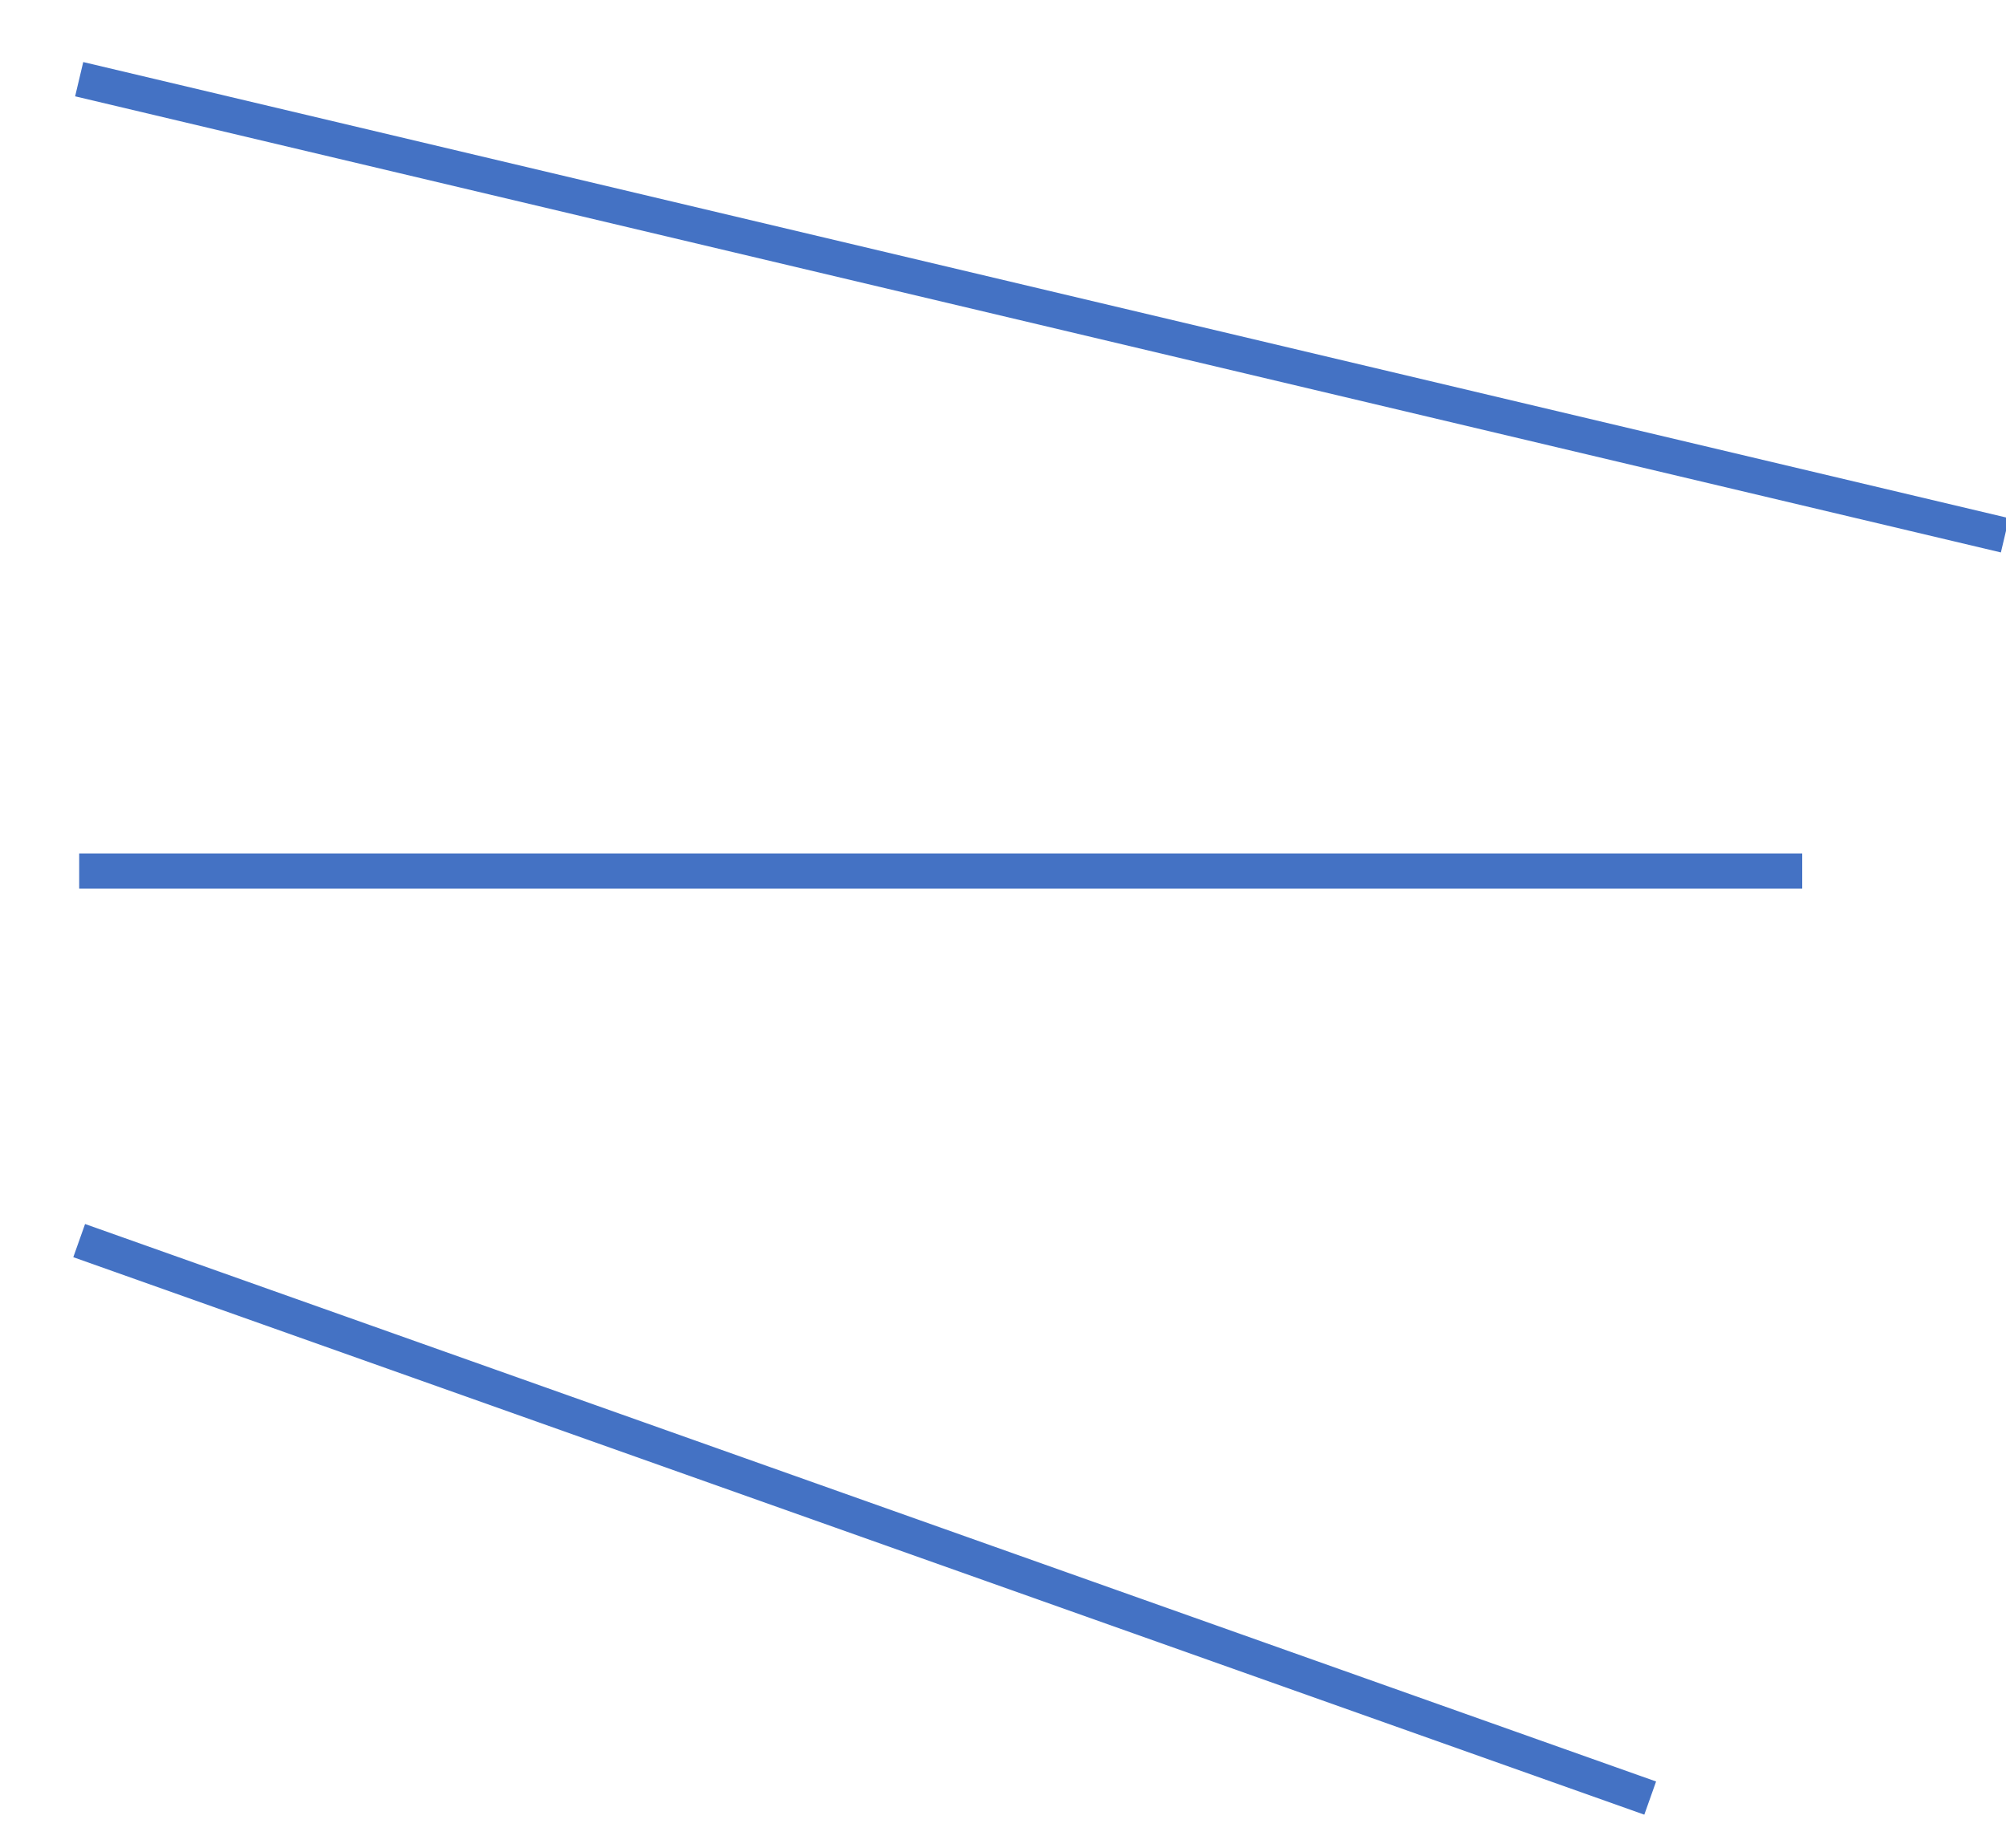 <svg width="38" height="35" xmlns="http://www.w3.org/2000/svg" xmlns:xlink="http://www.w3.org/1999/xlink" overflow="hidden"><defs><clipPath id="clip0"><rect x="394" y="136" width="38" height="35"/></clipPath></defs><g clip-path="url(#clip0)" transform="translate(-394 -136)"><path d="M395.5 137.5 431.98 146.14" stroke="#4472C4" stroke-width="0.667" stroke-miterlimit="8" fill="none" fill-rule="evenodd"/><path d="M395.5 152.5 428.14 152.5" stroke="#4472C4" stroke-width="0.667" stroke-miterlimit="8" fill="none" fill-rule="evenodd"/><path d="M395.5 159.5 425.26 170.06" stroke="#4472C4" stroke-width="0.667" stroke-miterlimit="8" fill="none" fill-rule="evenodd"/></g></svg>